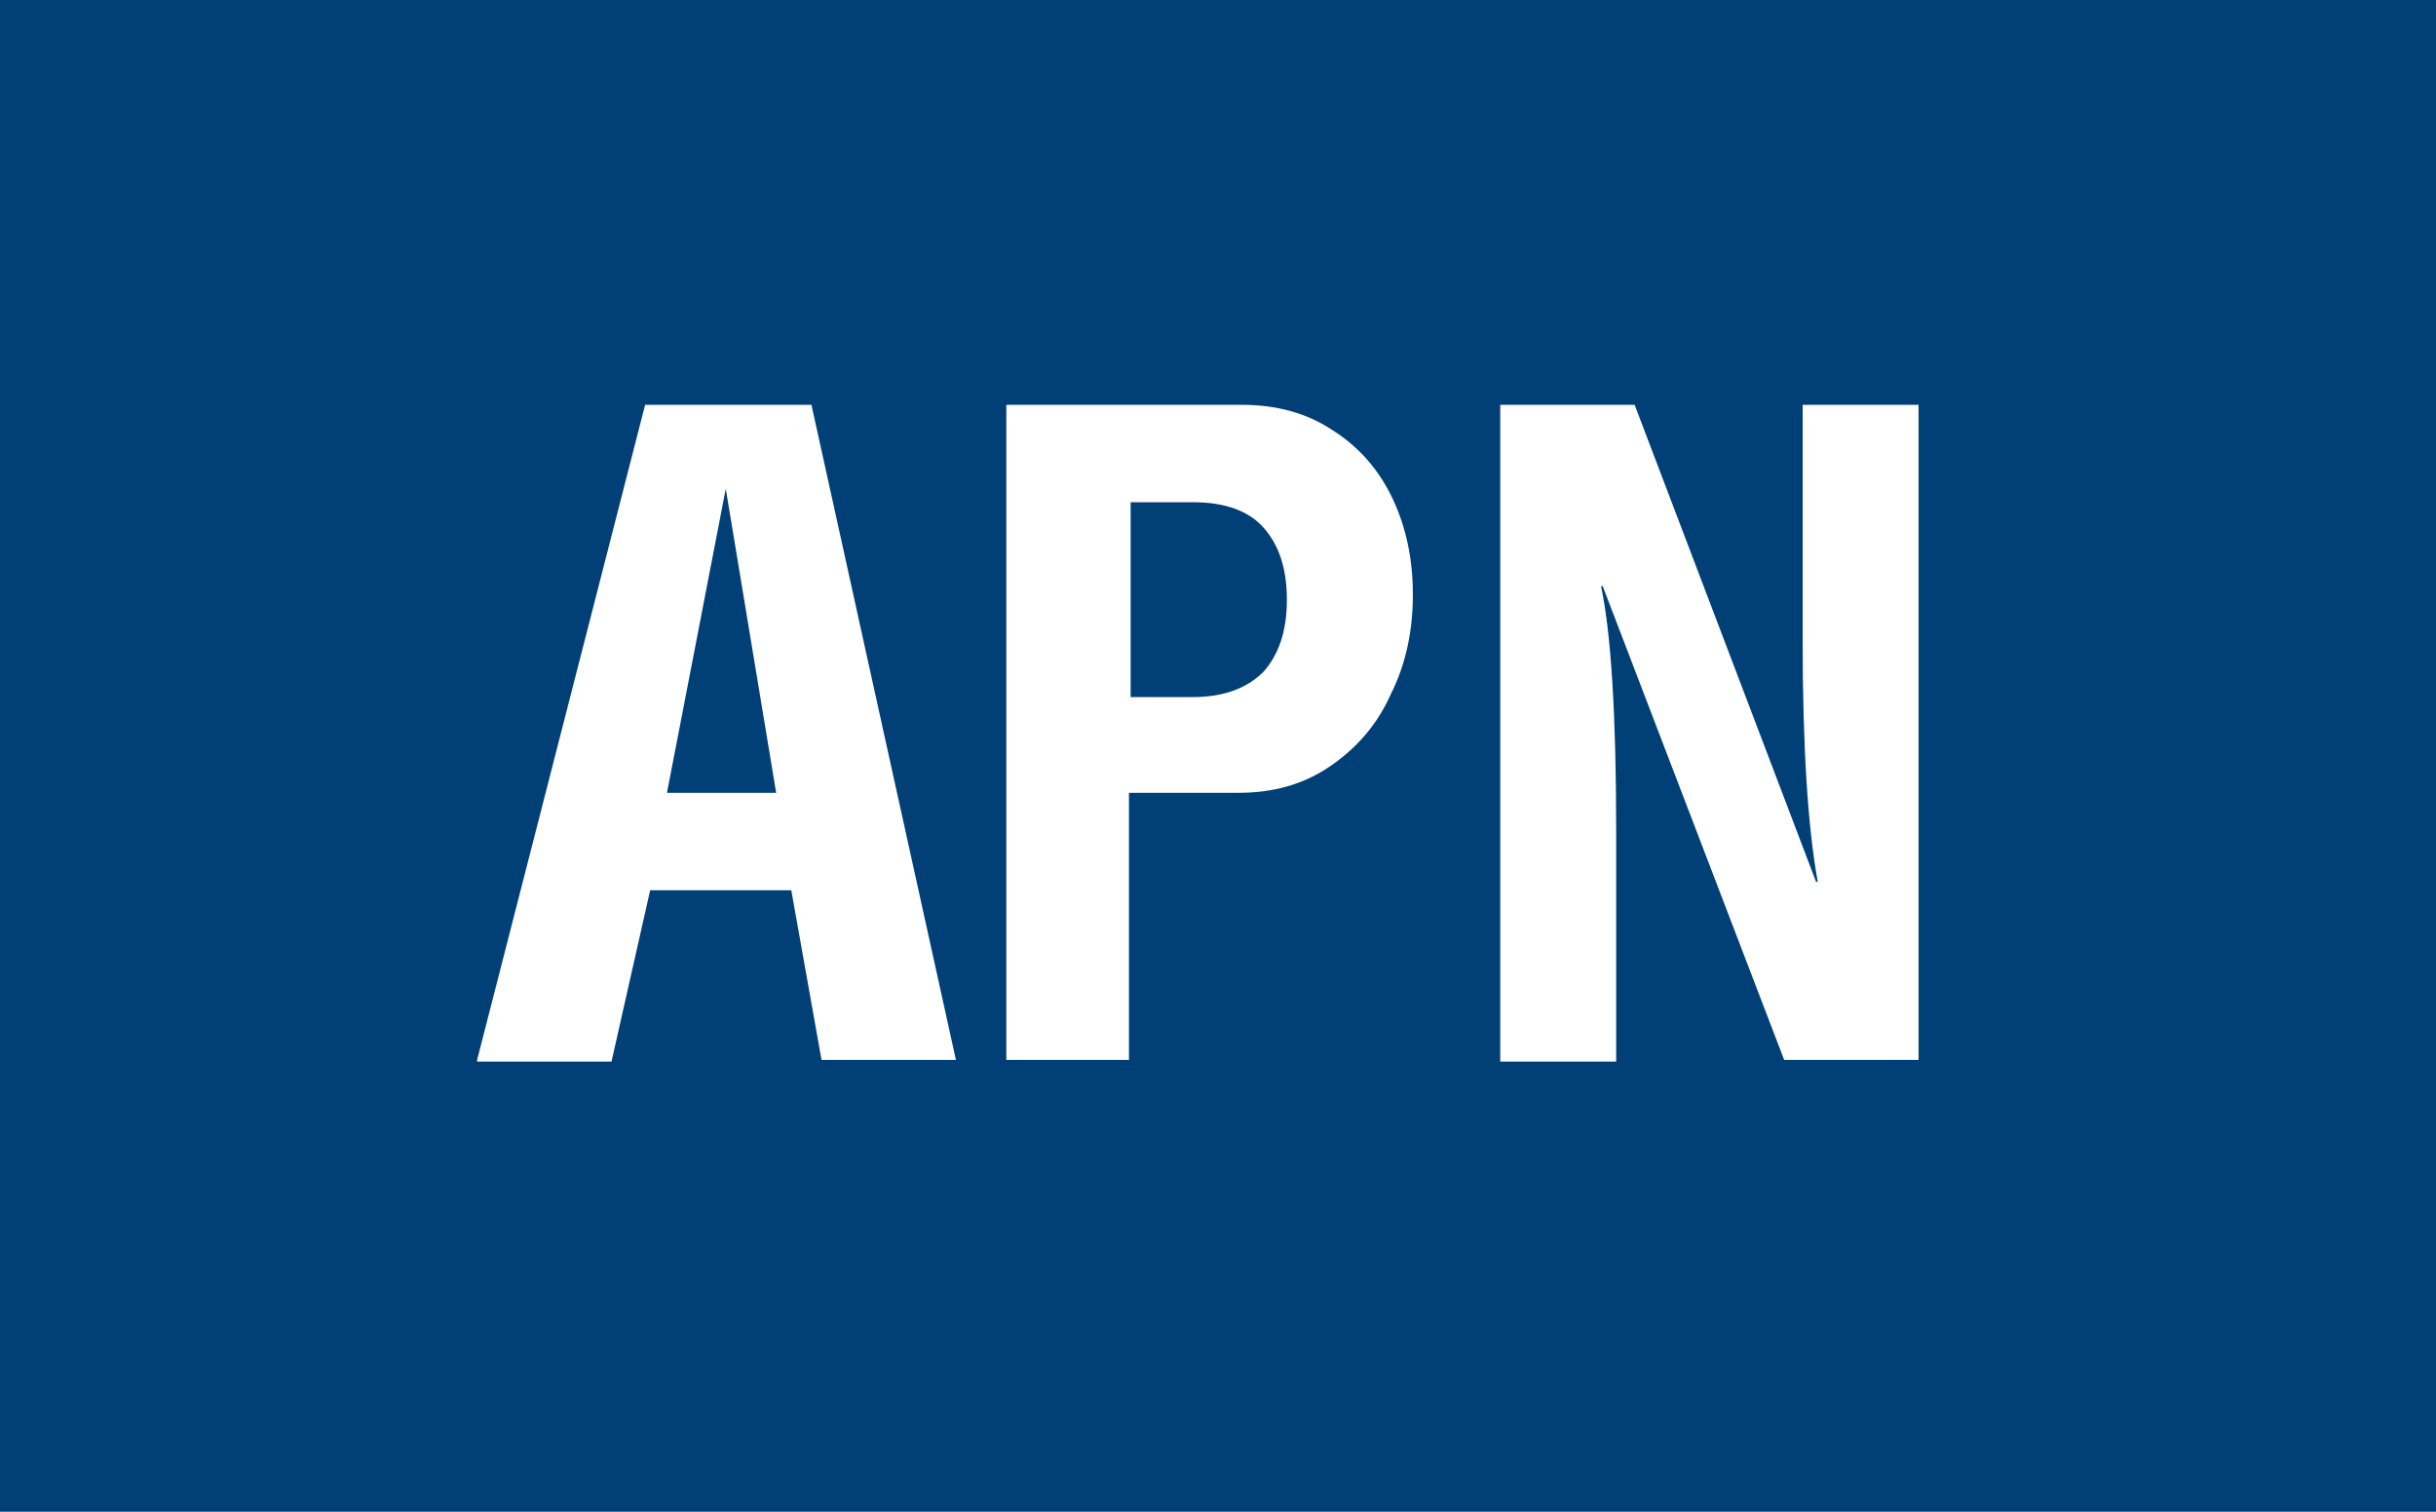 <?xml version="1.0" encoding="utf-8"?>
<!-- Generator: Adobe Illustrator 22.0.1, SVG Export Plug-In . SVG Version: 6.00 Build 0)  -->
<svg version="1.1" id="Слой_1" xmlns="http://www.w3.org/2000/svg" xmlns:xlink="http://www.w3.org/1999/xlink" x="0px" y="0px"
	 width="145px" height="90px" viewBox="0 0 145 90" style="enable-background:new 0 0 145 90;" xml:space="preserve">
<style type="text/css">
	.st0{fill:#004077;}
	.st1{fill:#FFFFFF;}
</style>
<rect class="st0" width="145" height="90"/>
<g>
	<path class="st1" d="M28.4,63.1l10-39h9.9l8.6,39h-8L47.1,53h-8.4l-2.3,10.2H28.4z M39.7,47.2h6.5l-3-18.1L39.7,47.2z"/>
	<path class="st1" d="M59.9,63.1v-39h14c2.1,0,3.9,0.5,5.4,1.5c1.6,1,2.8,2.4,3.6,4.1s1.2,3.6,1.2,5.7c0,2.1-0.4,4.1-1.3,5.9
		c-0.8,1.8-2,3.2-3.6,4.3c-1.6,1.1-3.4,1.6-5.5,1.6h-6.5v15.9H59.9z M67.3,41.5h3.7c1.8,0,3.2-0.5,4.2-1.5c0.9-1,1.4-2.4,1.4-4.3
		c0-1.9-0.5-3.3-1.4-4.3c-0.9-1-2.3-1.5-4.2-1.5h-3.7V41.5z"/>
	<path class="st1" d="M89.3,63.1v-39h8l10.8,28.4h0.1c-0.6-3.3-0.9-8.1-0.9-14.5V24.1h6.9v39h-8L95.4,34.9h-0.1
		c0.6,2.8,0.9,7.7,0.9,14.5v13.8H89.3z"/>
</g>
</svg>
